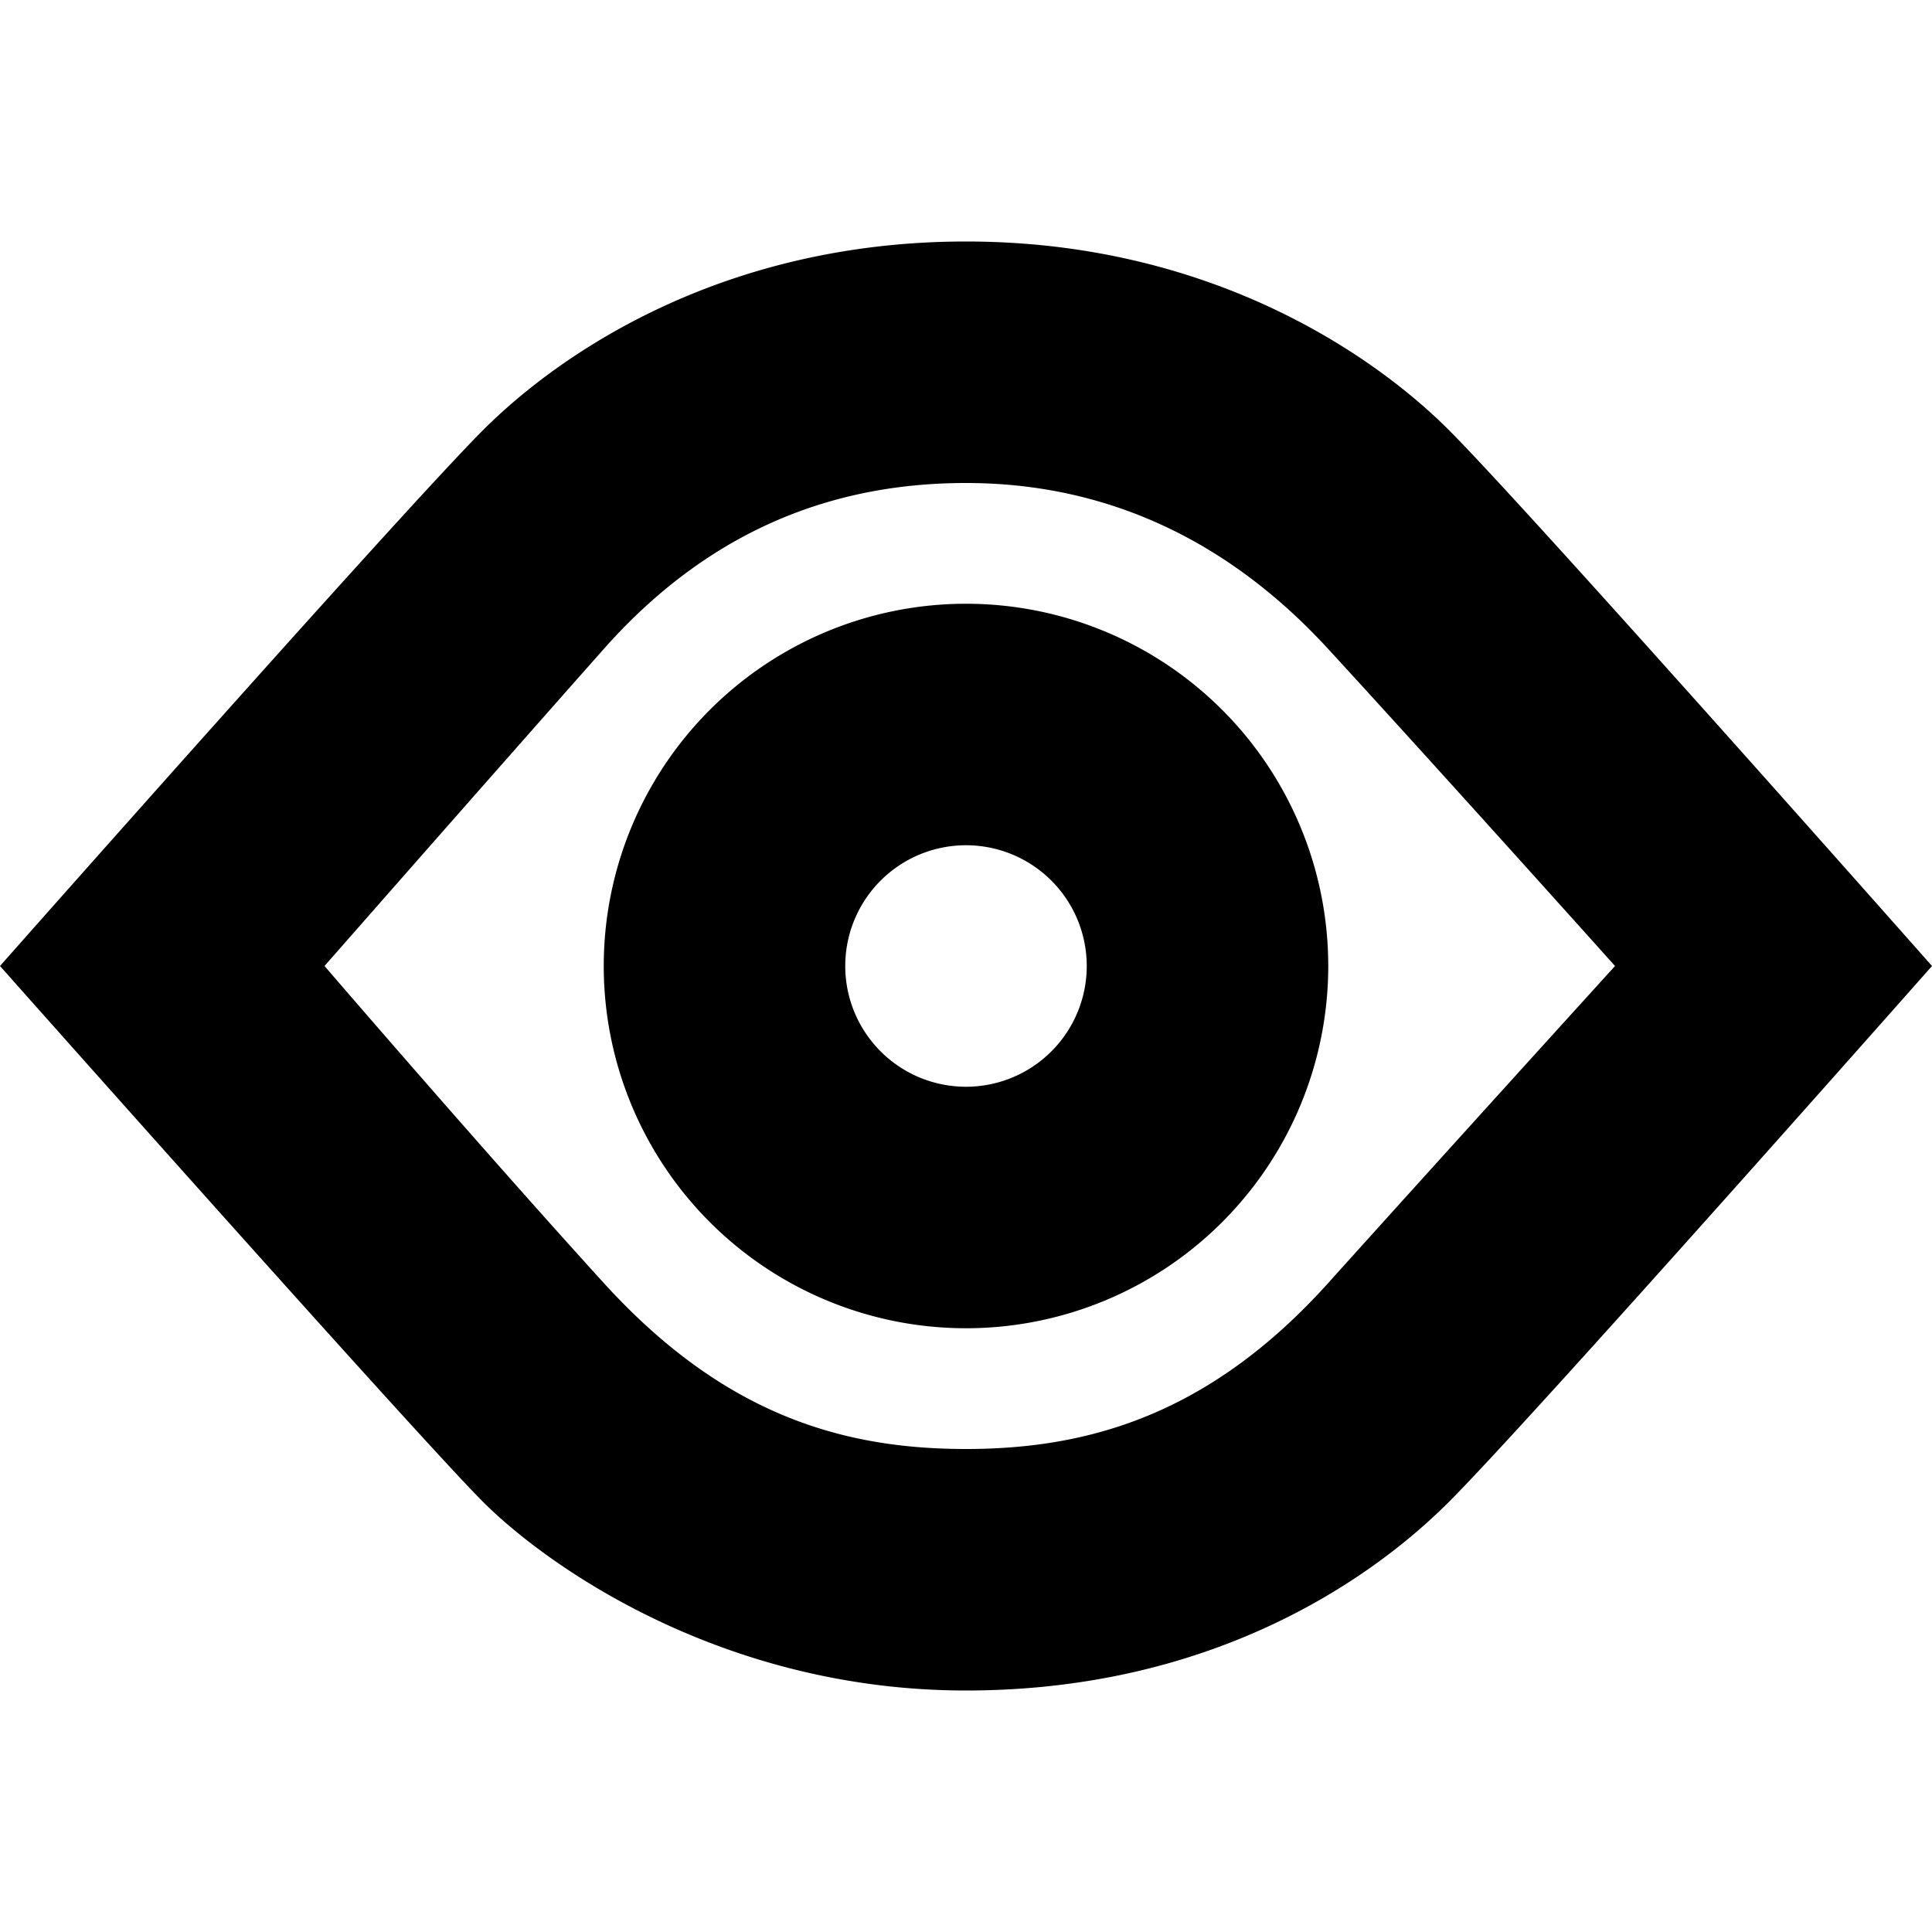 <svg xmlns="http://www.w3.org/2000/svg" width="256" height="256" viewBox="0 0 256 256">
<defs>
    <style>
      .cls-1 {
        fill-rule: evenodd;
      }
    </style>
  </defs>
  <path id="eye" class="cls-1" d="M0,128S53.375,67.625,64,57s32.25-25,64-25,53.5,14.5,64,25,64,71,64,71-53.25,60.25-64,71-31.875,25-64,25-55.375-16.375-64-25S0,128,0,128Zm43,0s22.083-25.167,37-42,31.917-22,48-22,33,5.667,48,22,38,42,38,42-22.25,24.5-38,42-31.833,22-48,22-32-4.417-48-22S43,128,43,128Zm85-64h0Zm0,16a48,48,0,1,1-48,48A48,48,0,0,1,128,80Zm0,32a16,16,0,1,1-16,16A16,16,0,0,1,128,112Z"/>
</svg>
